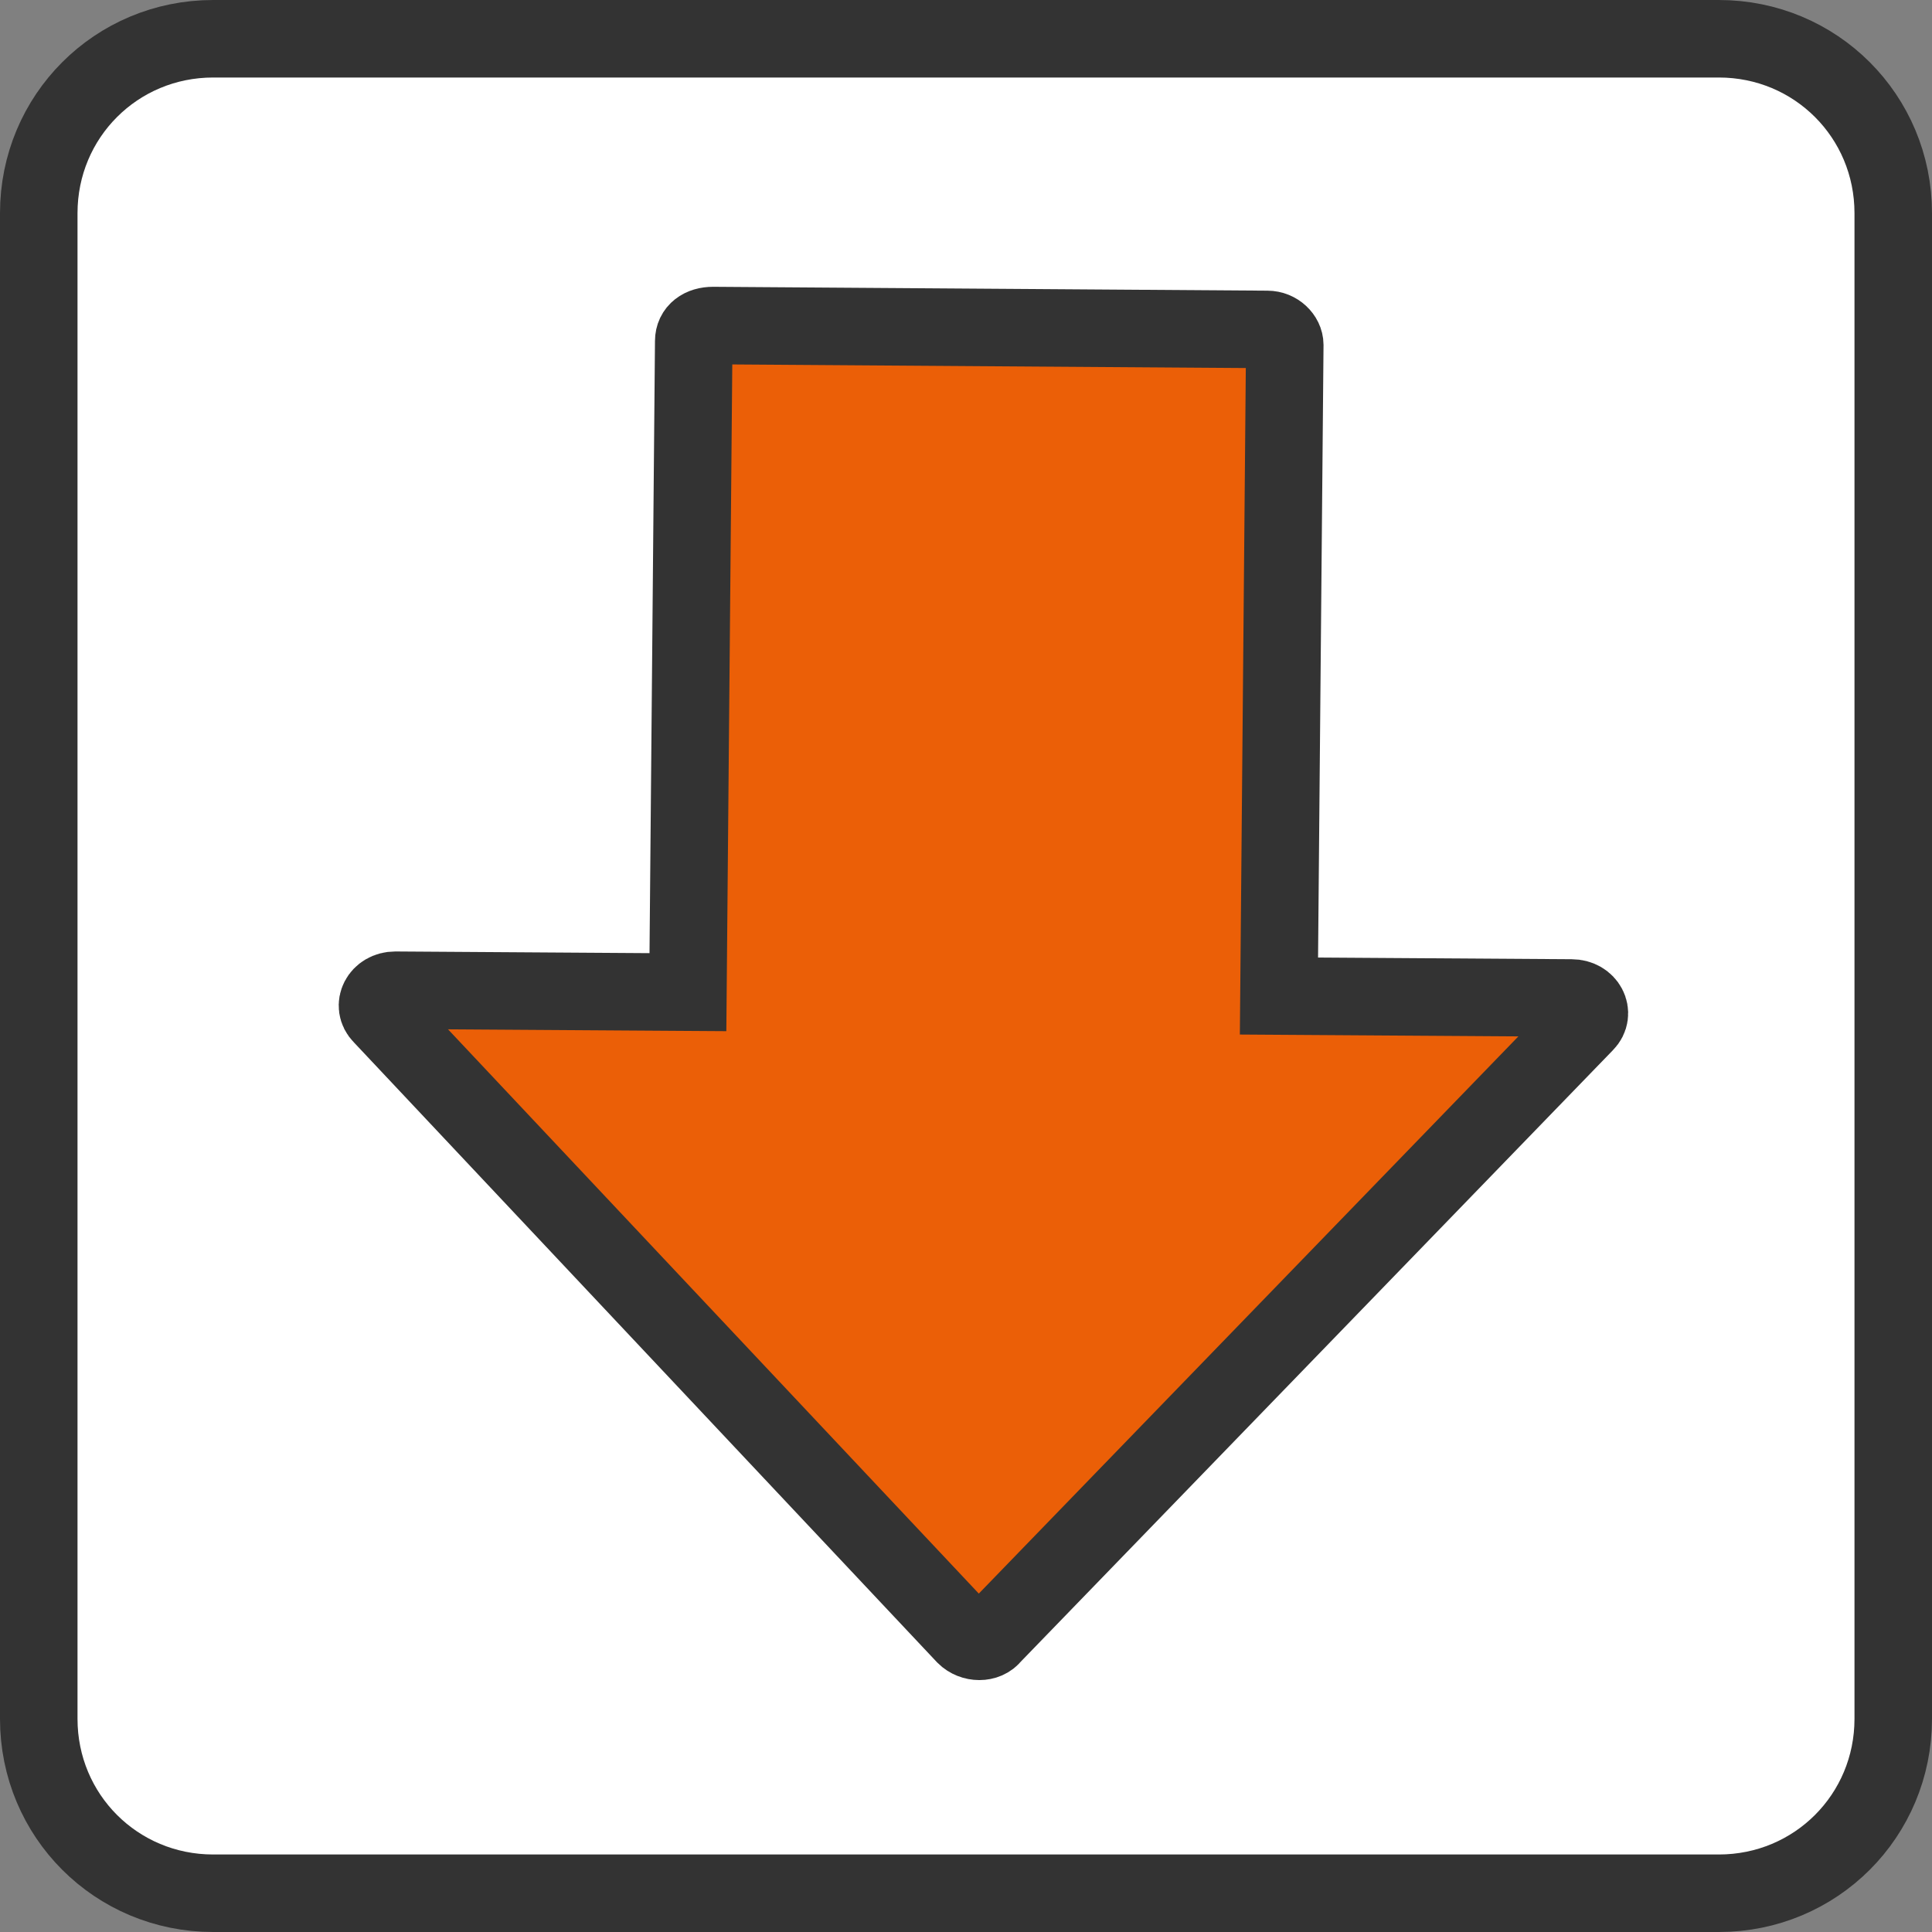 <?xml version="1.0" encoding="utf-8"?>
<!-- Generator: Adobe Illustrator 22.1.0, SVG Export Plug-In . SVG Version: 6.00 Build 0)  -->
<svg version="1.1" id="レイヤー_1" xmlns="http://www.w3.org/2000/svg" xmlns:xlink="http://www.w3.org/1999/xlink" x="0px"
	 y="0px" viewBox="0 0 99.7 99.7" style="enable-background:new 0 0 99.7 99.7;" xml:space="preserve">
<rect x="0" y="0" width="99.7" height="99.7" fill="#808080" stroke="none"/>
<style type="text/css">
	.st0{fill:#FFFFFF;stroke:#333333;stroke-width:4;stroke-miterlimit:10;}
	.st1{fill:#EB5F07;stroke:#333333;stroke-width:4;stroke-miterlimit:10;}
</style>
<path class="st0" d="M88.7,97.7H11c-5,0-9-4-9-9V11c0-5,4-9,9-9h77.7c5,0,9,4,9,9v77.7C97.7,93.7,93.7,97.7,88.7,97.7z"/>
<path class="st1" d="M49.8,84.4l-30.1-32c-0.5-0.5-0.1-1.3,0.7-1.3l15.1,0.1l0.3-33.6c0-0.5,0.4-0.8,1-0.8l14.3,0.1L65.4,17
	c0.5,0,0.9,0.4,0.9,0.8L66,51.4l15.1,0.1c0.8,0,1.2,0.8,0.7,1.3L51.2,84.4C50.9,84.8,50.2,84.8,49.8,84.4z"/>
</svg>
